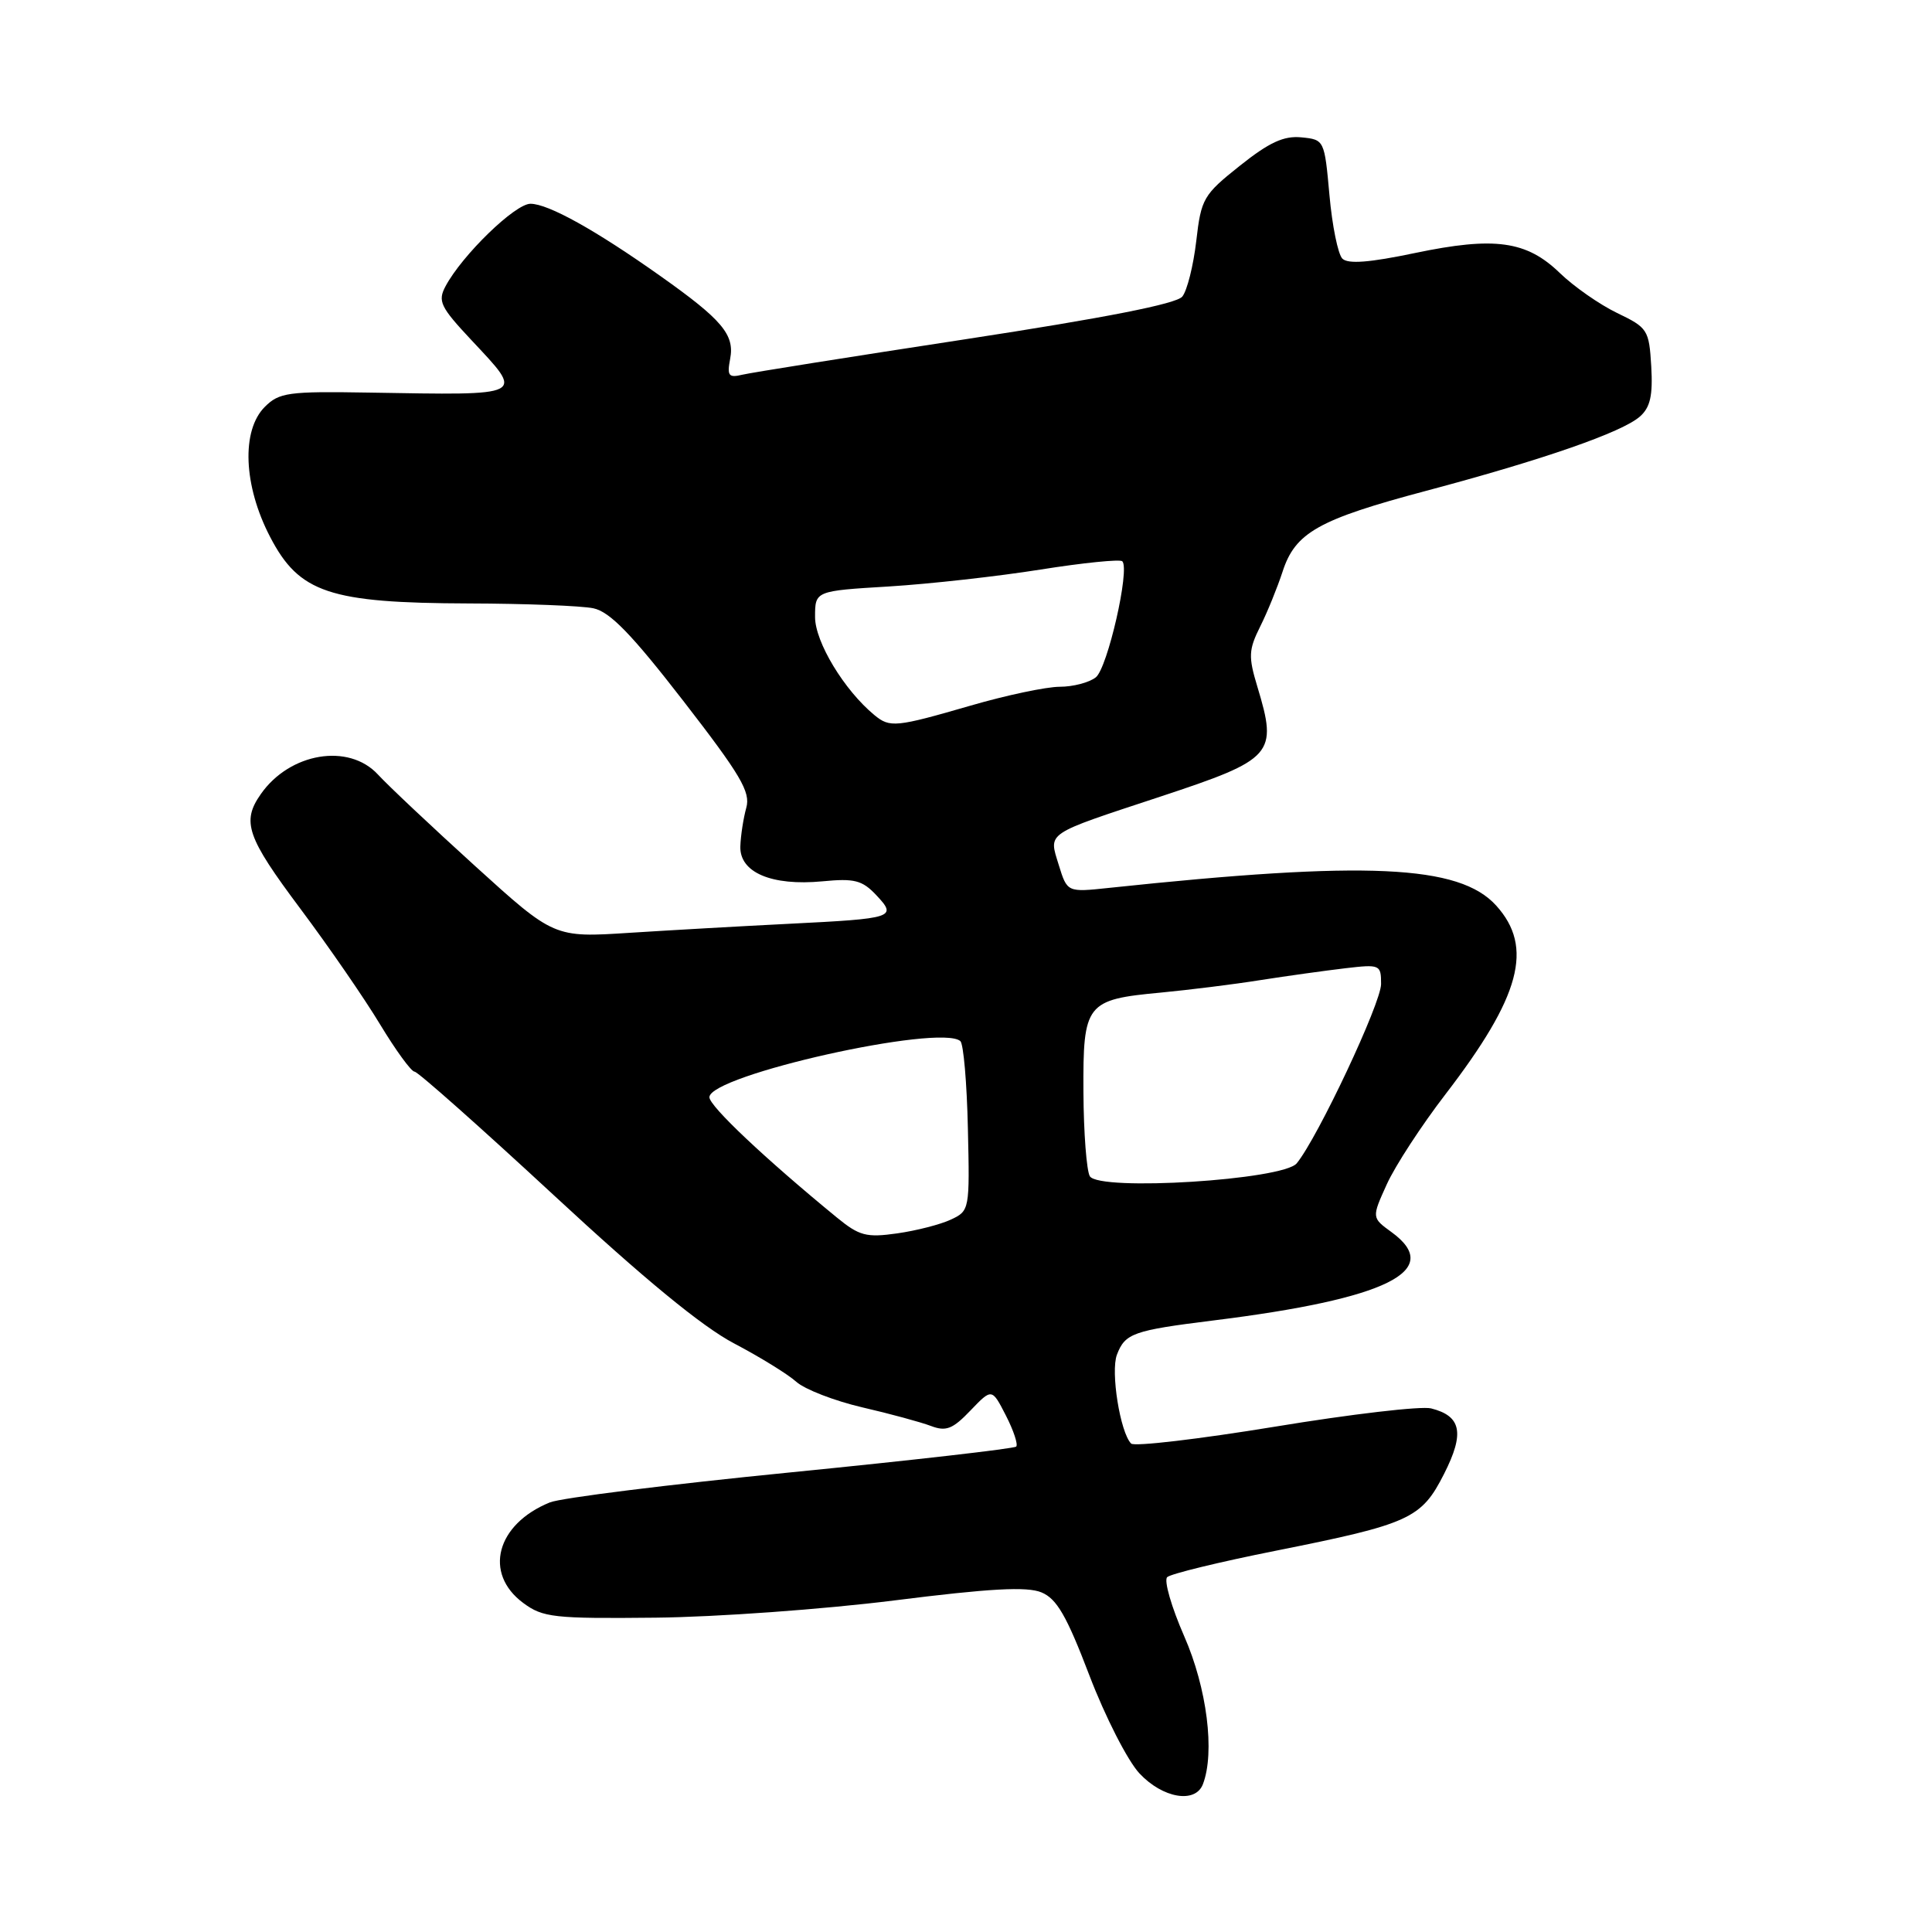 <?xml version="1.0" encoding="UTF-8" standalone="no"?>
<!DOCTYPE svg PUBLIC "-//W3C//DTD SVG 1.1//EN" "http://www.w3.org/Graphics/SVG/1.1/DTD/svg11.dtd" >
<svg xmlns="http://www.w3.org/2000/svg" xmlns:xlink="http://www.w3.org/1999/xlink" version="1.1" viewBox="0 0 256 256">
 <g >
 <path fill="currentColor"
d=" M 159.39 236.42 C 161.01 232.21 159.93 223.67 156.91 216.80 C 155.22 212.94 154.20 209.41 154.66 208.98 C 155.12 208.54 161.57 206.97 169.00 205.49 C 186.82 201.93 188.34 201.24 191.35 195.29 C 194.09 189.89 193.64 187.63 189.63 186.62 C 188.32 186.29 179.01 187.38 168.95 189.04 C 158.88 190.69 150.30 191.70 149.88 191.28 C 148.43 189.81 147.14 181.75 148.00 179.50 C 149.08 176.67 150.15 176.29 160.76 174.97 C 183.82 172.11 191.39 168.36 184.38 163.26 C 181.75 161.35 181.75 161.35 183.76 156.92 C 184.86 154.49 188.36 149.12 191.53 145.00 C 201.50 132.02 203.25 125.52 198.25 119.99 C 193.36 114.59 181.09 114.03 146.95 117.65 C 141.41 118.24 141.41 118.24 140.29 114.61 C 138.95 110.23 138.33 110.65 153.77 105.55 C 168.77 100.59 169.32 99.96 166.61 91.00 C 165.40 87.00 165.44 86.11 166.99 83.00 C 167.95 81.08 169.27 77.82 169.94 75.77 C 171.62 70.56 174.68 68.84 189.00 65.03 C 204.45 60.92 214.94 57.28 217.30 55.19 C 218.67 53.98 219.02 52.42 218.80 48.55 C 218.51 43.70 218.33 43.42 214.27 41.47 C 211.95 40.35 208.54 37.97 206.69 36.18 C 202.27 31.90 198.05 31.32 187.47 33.53 C 181.47 34.79 178.61 35.01 177.87 34.27 C 177.29 33.69 176.52 29.90 176.16 25.86 C 175.50 18.55 175.48 18.50 172.44 18.20 C 170.11 17.97 168.18 18.86 164.29 21.96 C 159.45 25.81 159.16 26.31 158.51 31.94 C 158.13 35.20 157.30 38.51 156.66 39.30 C 155.88 40.26 146.48 42.11 128.00 44.94 C 112.88 47.25 99.54 49.37 98.37 49.65 C 96.54 50.09 96.32 49.80 96.75 47.54 C 97.36 44.35 95.69 42.37 87.54 36.60 C 78.92 30.49 72.64 27.00 70.29 27.00 C 68.25 27.00 61.25 33.79 59.04 37.92 C 57.98 39.90 58.34 40.66 62.43 45.03 C 69.51 52.60 69.96 52.37 48.84 52.02 C 38.20 51.84 36.99 52.01 35.09 53.91 C 31.96 57.04 32.25 64.34 35.79 71.14 C 39.64 78.56 43.65 79.90 62.12 79.96 C 69.62 79.98 77.04 80.27 78.62 80.60 C 80.81 81.06 83.67 84.00 90.54 92.87 C 98.14 102.69 99.47 104.94 98.89 107.02 C 98.51 108.39 98.15 110.68 98.10 112.13 C 97.97 115.60 102.23 117.42 108.98 116.78 C 113.22 116.37 114.25 116.63 116.12 118.62 C 118.90 121.58 118.50 121.71 104.50 122.41 C 98.45 122.71 88.98 123.25 83.46 123.60 C 73.42 124.25 73.42 124.25 62.96 114.76 C 57.21 109.54 51.41 104.08 50.08 102.63 C 46.21 98.43 38.40 99.73 34.56 105.22 C 31.99 108.89 32.69 110.90 39.80 120.41 C 43.54 125.41 48.30 132.31 50.37 135.75 C 52.45 139.19 54.50 142.00 54.93 142.00 C 55.36 142.00 63.66 149.37 73.38 158.37 C 85.35 169.47 93.04 175.79 97.27 178.01 C 100.70 179.81 104.41 182.10 105.52 183.10 C 106.64 184.10 110.57 185.62 114.25 186.48 C 117.94 187.33 122.04 188.45 123.36 188.95 C 125.36 189.71 126.24 189.36 128.59 186.90 C 131.43 183.94 131.43 183.94 133.29 187.57 C 134.31 189.56 134.92 191.41 134.65 191.68 C 134.38 191.95 120.96 193.49 104.83 195.09 C 88.70 196.69 74.31 198.48 72.85 199.08 C 65.76 201.97 64.04 208.48 69.33 212.40 C 71.93 214.33 73.37 214.49 86.83 214.35 C 94.90 214.27 109.14 213.24 118.47 212.07 C 131.16 210.47 136.08 210.20 138.00 211.00 C 140.03 211.84 141.34 214.11 144.35 222.00 C 146.44 227.47 149.42 233.31 150.98 234.98 C 154.06 238.28 158.39 239.02 159.39 236.42 Z  M 110.88 161.32 C 101.41 153.56 94.00 146.57 94.00 145.39 C 94.00 142.47 124.57 135.64 127.25 137.95 C 127.67 138.31 128.12 143.52 128.25 149.52 C 128.50 160.29 128.47 160.45 126.00 161.60 C 124.62 162.25 121.42 163.07 118.88 163.43 C 114.79 164.01 113.86 163.76 110.88 161.32 Z  M 144.41 155.86 C 143.98 155.15 143.59 150.13 143.56 144.70 C 143.50 132.94 143.88 132.45 153.85 131.52 C 157.51 131.17 163.43 130.44 167.00 129.87 C 170.57 129.31 175.64 128.61 178.25 128.30 C 182.86 127.76 183.00 127.82 183.00 130.39 C 183.00 132.91 174.65 150.67 171.83 154.14 C 170.04 156.36 145.66 157.88 144.41 155.86 Z  M 115.86 94.75 C 111.87 91.46 108.00 85.07 108.00 81.76 C 108.00 78.30 108.00 78.30 117.79 77.71 C 123.17 77.38 132.21 76.37 137.87 75.47 C 143.53 74.57 148.41 74.08 148.71 74.37 C 149.75 75.41 146.76 88.51 145.20 89.75 C 144.33 90.44 142.18 91.00 140.42 91.00 C 138.66 91.00 133.34 92.12 128.60 93.50 C 118.69 96.37 117.92 96.45 115.86 94.75 Z "/>
</g>
</svg>